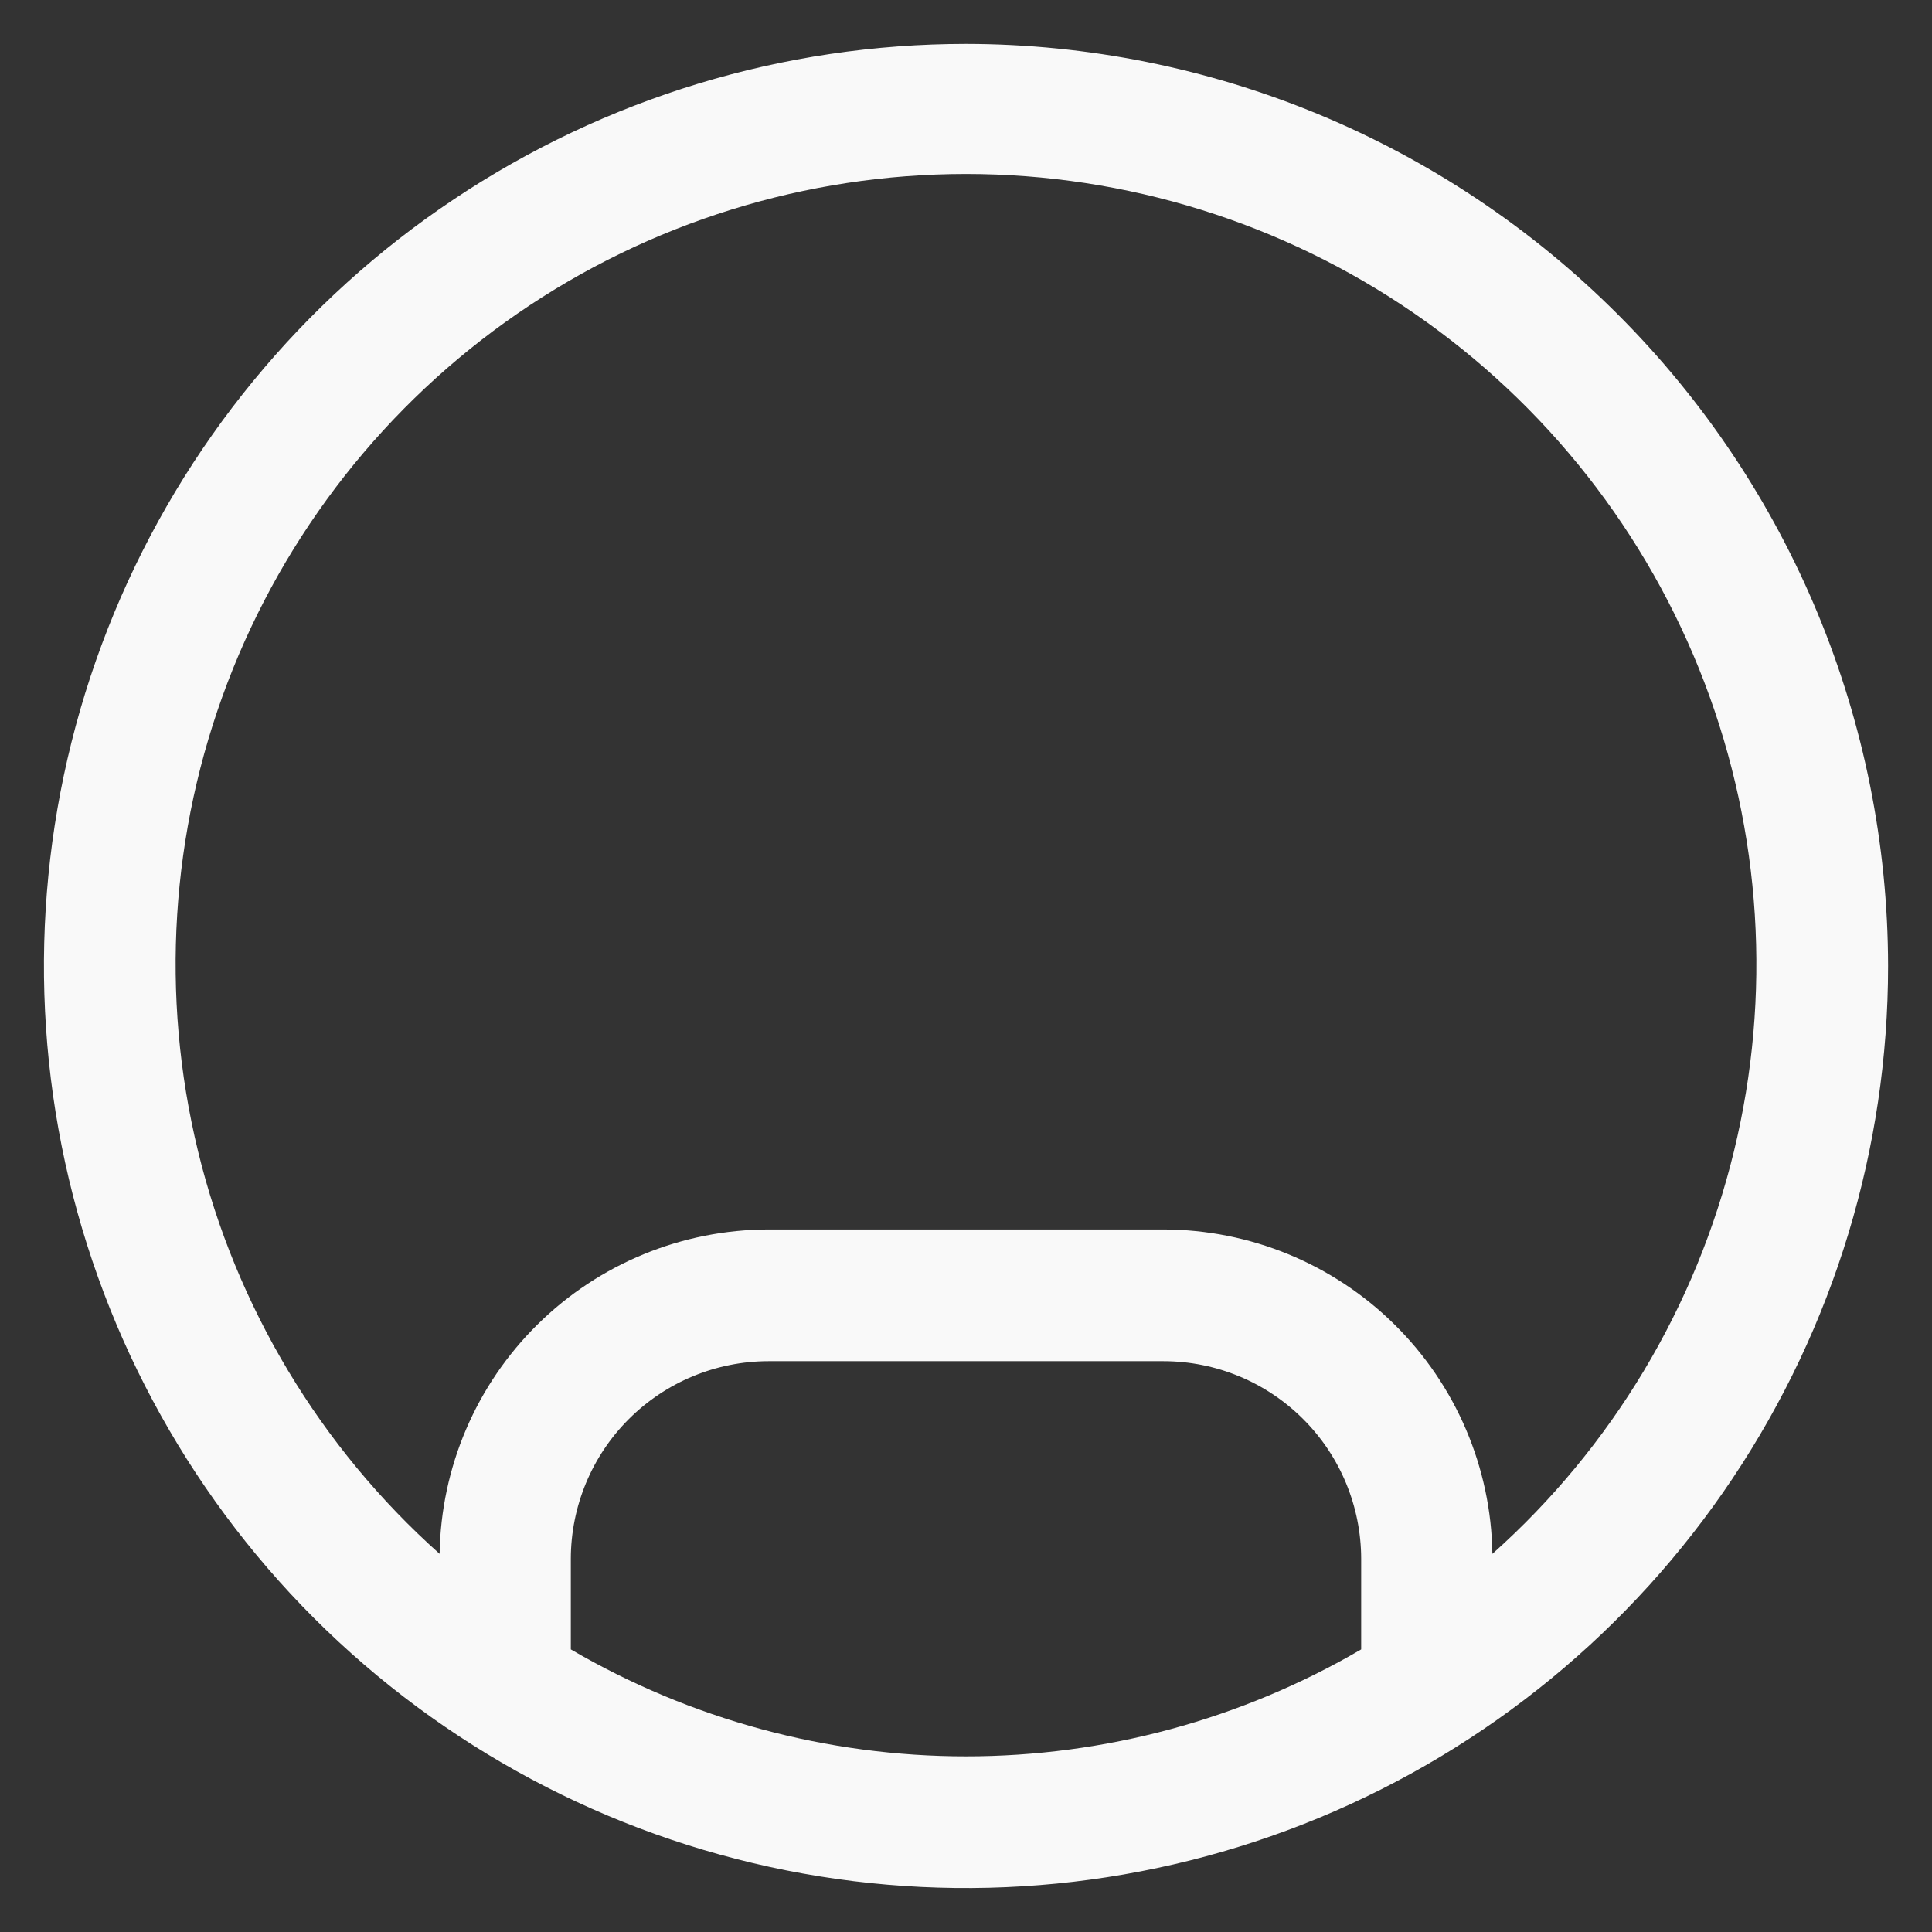 <svg width="22" height="22" viewBox="0 0 22 22" fill="none" xmlns="http://www.w3.org/2000/svg">
<rect x="0" y="0" width="22" height="22" fill="#333333" stroke="none"/>
<path d="M11 0.5C8.923 0.5 6.893 1.116 5.167 2.27C3.44 3.423 2.094 5.063 1.299 6.982C0.505 8.9 0.297 11.012 0.702 13.048C1.107 15.085 2.107 16.956 3.575 18.425C5.044 19.893 6.915 20.893 8.952 21.298C10.988 21.703 13.1 21.495 15.018 20.701C16.937 19.906 18.577 18.56 19.73 16.834C20.884 15.107 21.5 13.077 21.5 11C21.497 8.216 20.39 5.547 18.421 3.579C16.453 1.61 13.784 0.503 11 0.5ZM6.5 18.782V17.75C6.501 17.154 6.738 16.581 7.16 16.16C7.582 15.738 8.153 15.501 8.75 15.5H13.25C13.847 15.501 14.418 15.738 14.84 16.16C15.262 16.581 15.499 17.154 15.5 17.75V18.782C14.134 19.58 12.581 20 11 20C9.419 20 7.866 19.58 6.5 18.782ZM16.994 17.694C16.98 16.71 16.579 15.772 15.878 15.081C15.178 14.39 14.234 14.002 13.25 14H8.75C7.766 14.002 6.822 14.39 6.122 15.081C5.421 15.772 5.021 16.71 5.006 17.694C3.646 16.48 2.686 14.881 2.255 13.109C1.824 11.338 1.941 9.477 2.591 7.773C3.241 6.07 4.393 4.604 5.895 3.569C7.396 2.535 9.177 1.981 11 1.981C12.823 1.981 14.604 2.535 16.105 3.569C17.607 4.604 18.759 6.07 19.409 7.773C20.059 9.477 20.176 11.338 19.745 13.109C19.314 14.881 18.355 16.48 16.994 17.694Z" fill="#F9F9F9"/>
</svg>
